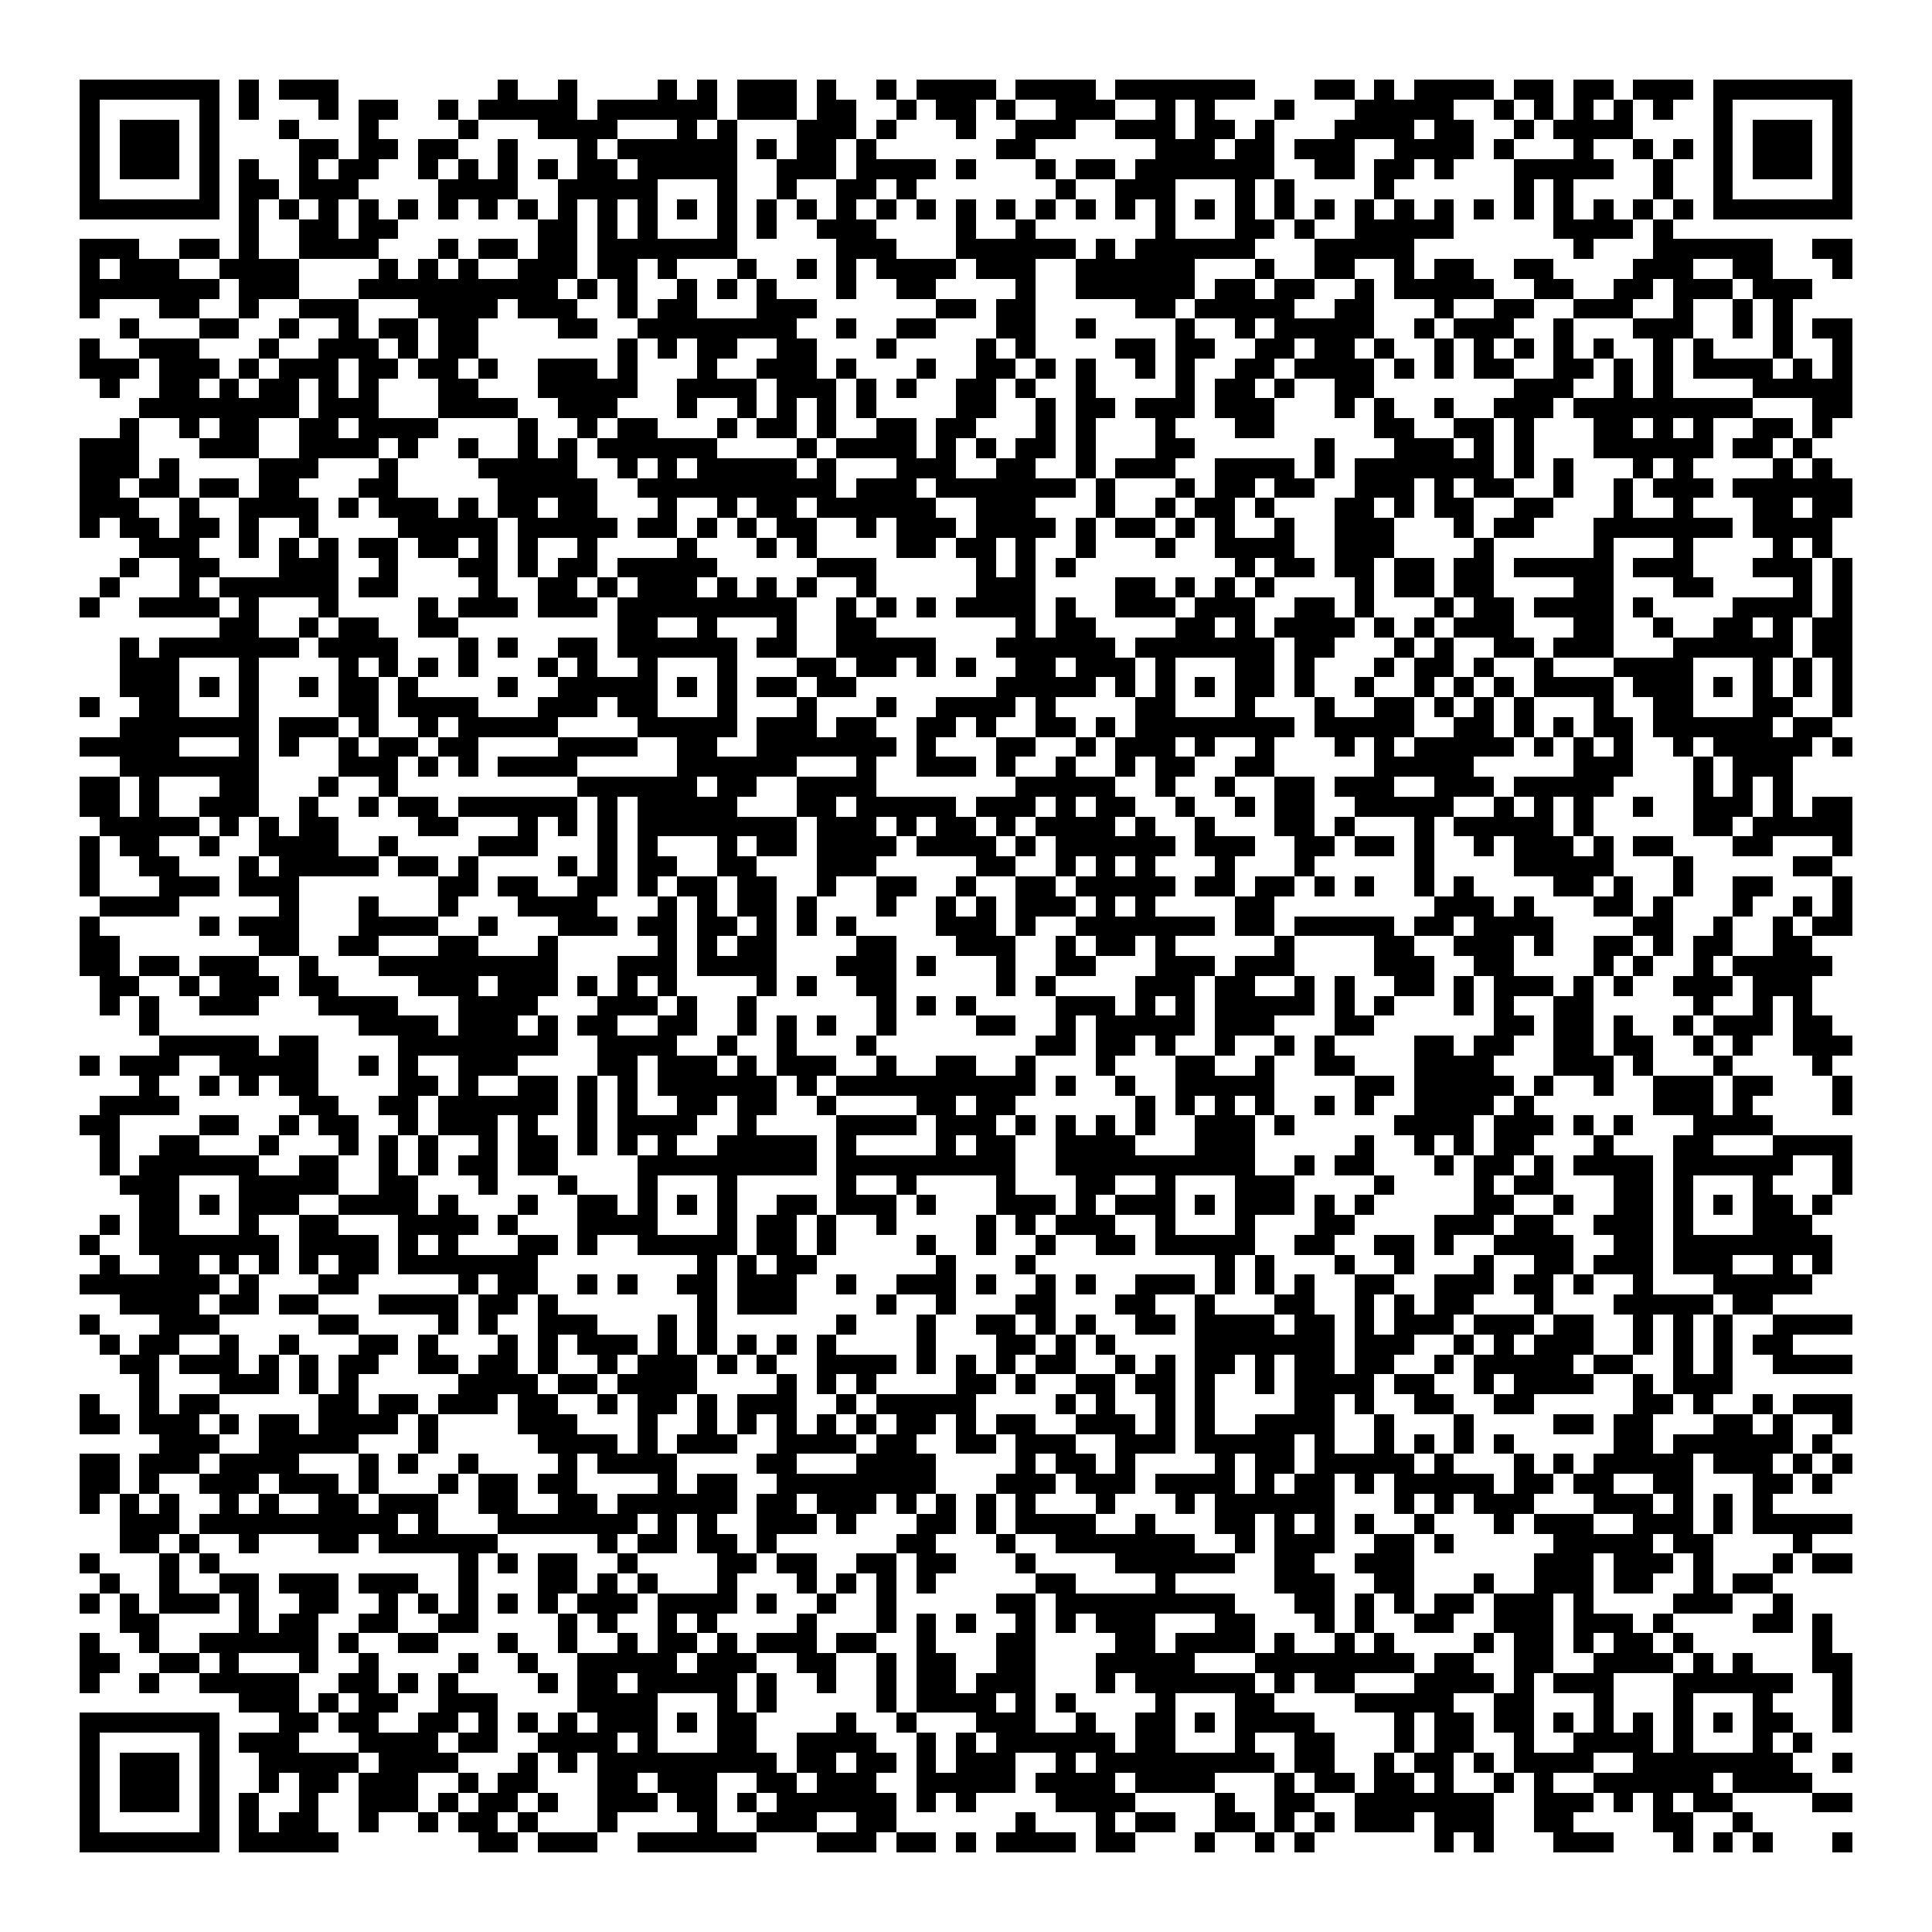 <svg xmlns="http://www.w3.org/2000/svg" viewBox="0 0 97 97" shape-rendering="crispEdges"><path fill="#ffffff" d="M0 0h97v97H0z"/><path stroke="#000000" d="M4 4.5h7m1 0h1m1 0h3m8 0h1m2 0h1m4 0h1m1 0h1m1 0h3m1 0h1m2 0h1m1 0h4m1 0h4m1 0h7m3 0h2m1 0h1m1 0h4m1 0h2m1 0h2m1 0h3m1 0h7M4 5.5h1m5 0h1m1 0h1m3 0h1m1 0h2m2 0h1m1 0h5m1 0h6m1 0h3m1 0h2m2 0h1m1 0h2m1 0h1m2 0h3m2 0h1m1 0h1m3 0h1m3 0h5m2 0h1m1 0h1m1 0h1m1 0h1m1 0h1m2 0h1m5 0h1M4 6.5h1m1 0h3m1 0h1m3 0h1m3 0h1m4 0h1m3 0h4m3 0h1m1 0h1m3 0h3m1 0h1m3 0h1m2 0h3m2 0h3m1 0h2m1 0h1m3 0h4m1 0h2m2 0h1m1 0h4m4 0h1m1 0h3m1 0h1M4 7.5h1m1 0h3m1 0h1m4 0h2m1 0h2m1 0h2m2 0h1m3 0h1m1 0h6m1 0h1m1 0h2m1 0h1m6 0h2m6 0h3m1 0h2m1 0h3m2 0h4m1 0h1m3 0h1m2 0h1m1 0h1m1 0h1m1 0h3m1 0h1M4 8.5h1m1 0h3m1 0h1m1 0h1m2 0h1m1 0h2m2 0h1m1 0h1m1 0h1m1 0h1m1 0h2m1 0h5m2 0h3m1 0h4m1 0h1m3 0h1m1 0h2m1 0h7m2 0h2m1 0h2m1 0h1m3 0h5m2 0h1m2 0h1m1 0h3m1 0h1M4 9.5h1m5 0h1m1 0h2m1 0h3m4 0h4m2 0h5m3 0h1m2 0h1m2 0h2m1 0h1m7 0h1m2 0h3m3 0h1m1 0h1m4 0h1m6 0h1m1 0h1m4 0h1m2 0h1m5 0h1M4 10.5h7m1 0h1m1 0h1m1 0h1m1 0h1m1 0h1m1 0h1m1 0h1m1 0h1m1 0h1m1 0h1m1 0h1m1 0h1m1 0h1m1 0h1m1 0h1m1 0h1m1 0h1m1 0h1m1 0h1m1 0h1m1 0h1m1 0h1m1 0h1m1 0h1m1 0h1m1 0h1m1 0h1m1 0h1m1 0h1m1 0h1m1 0h1m1 0h1m1 0h1m1 0h1m1 0h1m1 0h1m1 0h1m1 0h7M12 11.5h1m2 0h2m1 0h2m7 0h2m1 0h1m1 0h1m3 0h1m1 0h1m2 0h3m4 0h1m2 0h1m6 0h1m3 0h2m1 0h1m2 0h5m5 0h4m1 0h1M4 12.5h3m2 0h2m1 0h1m2 0h4m3 0h1m1 0h2m1 0h2m1 0h7m5 0h3m3 0h6m1 0h1m1 0h6m3 0h5m8 0h1m3 0h6m2 0h2M4 13.5h1m1 0h3m2 0h4m4 0h1m1 0h1m1 0h1m2 0h3m1 0h2m1 0h1m3 0h1m2 0h1m1 0h1m1 0h4m1 0h3m2 0h6m3 0h1m2 0h2m2 0h1m1 0h2m2 0h2m4 0h3m2 0h2m3 0h1M4 14.5h7m1 0h3m3 0h10m1 0h1m1 0h1m2 0h1m1 0h1m1 0h1m3 0h1m2 0h2m4 0h1m2 0h6m1 0h2m1 0h2m2 0h1m1 0h5m2 0h2m2 0h2m1 0h3m1 0h3M4 15.5h1m3 0h2m2 0h1m2 0h3m3 0h4m1 0h3m2 0h1m1 0h2m3 0h3m6 0h2m1 0h2m5 0h2m1 0h5m2 0h2m3 0h1m2 0h2m2 0h3m2 0h1m2 0h1m1 0h1M6 16.5h1m3 0h2m2 0h1m2 0h1m1 0h2m1 0h2m4 0h2m2 0h8m2 0h1m2 0h2m3 0h2m2 0h1m4 0h1m2 0h1m1 0h5m2 0h1m1 0h3m2 0h1m3 0h3m2 0h1m1 0h1m1 0h2M4 17.5h1m2 0h3m3 0h1m2 0h3m1 0h1m1 0h2m7 0h1m1 0h1m1 0h2m2 0h2m3 0h1m4 0h1m1 0h1m4 0h2m1 0h2m2 0h2m1 0h2m1 0h1m2 0h1m1 0h1m1 0h1m1 0h1m1 0h1m2 0h1m1 0h1m3 0h1m2 0h1M4 18.5h3m1 0h3m1 0h1m1 0h3m1 0h2m1 0h2m1 0h1m2 0h3m1 0h1m3 0h1m2 0h3m1 0h1m3 0h1m2 0h2m1 0h1m1 0h1m2 0h1m1 0h1m2 0h2m1 0h4m1 0h1m1 0h1m1 0h2m2 0h2m1 0h1m1 0h1m1 0h4m1 0h1m1 0h1M5 19.5h1m2 0h2m1 0h1m1 0h2m1 0h1m1 0h1m3 0h2m3 0h5m2 0h4m1 0h3m1 0h1m1 0h1m2 0h2m1 0h1m2 0h1m4 0h1m1 0h2m1 0h1m2 0h2m7 0h3m2 0h1m1 0h1m4 0h5M7 20.5h8m1 0h3m3 0h4m2 0h3m3 0h1m2 0h1m1 0h1m1 0h1m1 0h1m4 0h2m2 0h1m1 0h2m1 0h3m1 0h3m3 0h1m1 0h1m2 0h1m2 0h3m1 0h9m3 0h2M6 21.5h1m2 0h1m1 0h2m2 0h2m1 0h4m4 0h1m2 0h1m1 0h2m3 0h1m1 0h2m1 0h1m2 0h2m1 0h2m3 0h1m1 0h1m3 0h1m3 0h2m5 0h2m2 0h2m1 0h1m3 0h2m1 0h1m1 0h1m2 0h2m1 0h1M4 22.5h3m3 0h3m2 0h4m1 0h1m2 0h1m2 0h1m1 0h1m1 0h6m4 0h1m1 0h4m1 0h1m1 0h1m1 0h2m1 0h1m3 0h2m6 0h1m3 0h3m1 0h1m1 0h1m3 0h6m1 0h2m1 0h1M4 23.5h3m1 0h1m4 0h3m3 0h1m4 0h5m2 0h1m1 0h1m1 0h5m1 0h1m3 0h3m2 0h2m2 0h1m1 0h3m2 0h4m1 0h1m1 0h7m1 0h1m1 0h1m3 0h1m1 0h1m4 0h1m1 0h1M4 24.5h2m1 0h2m1 0h2m1 0h2m3 0h2m5 0h5m2 0h10m1 0h3m1 0h7m1 0h1m3 0h1m1 0h2m1 0h2m2 0h3m1 0h1m1 0h2m2 0h1m2 0h1m1 0h3m1 0h6M4 25.5h3m2 0h1m2 0h4m1 0h1m1 0h3m1 0h1m1 0h2m1 0h2m3 0h1m2 0h1m1 0h2m1 0h6m2 0h3m3 0h1m2 0h1m1 0h2m1 0h1m3 0h2m1 0h1m1 0h2m2 0h2m3 0h1m2 0h1m3 0h2m1 0h2M4 26.5h1m1 0h2m1 0h2m1 0h1m2 0h1m4 0h5m1 0h5m1 0h2m1 0h1m1 0h1m1 0h2m2 0h1m1 0h3m1 0h4m1 0h1m1 0h2m1 0h1m1 0h1m2 0h1m2 0h3m3 0h1m1 0h2m3 0h7m1 0h4M7 27.5h3m2 0h1m1 0h1m1 0h1m1 0h2m1 0h2m1 0h1m1 0h1m2 0h1m4 0h1m3 0h1m1 0h1m4 0h2m1 0h2m1 0h1m2 0h1m3 0h1m2 0h4m2 0h3m4 0h1m5 0h1m3 0h1m4 0h1m1 0h1M6 28.5h1m2 0h2m3 0h3m2 0h1m3 0h2m1 0h1m1 0h2m1 0h5m5 0h3m5 0h1m1 0h1m1 0h1m8 0h1m1 0h2m1 0h2m1 0h2m1 0h2m1 0h5m1 0h3m3 0h3m1 0h1M5 29.5h1m3 0h1m1 0h6m1 0h2m4 0h1m2 0h2m1 0h1m1 0h3m1 0h1m1 0h1m1 0h1m2 0h1m5 0h3m4 0h2m1 0h1m1 0h1m1 0h1m4 0h1m1 0h2m1 0h2m4 0h2m3 0h2m4 0h1m1 0h1M4 30.5h1m2 0h4m1 0h1m3 0h1m4 0h1m1 0h3m1 0h3m1 0h9m2 0h1m1 0h1m1 0h1m1 0h4m1 0h1m2 0h3m1 0h3m2 0h2m1 0h1m3 0h1m1 0h2m1 0h4m1 0h1m4 0h4m1 0h1M11 31.5h2m2 0h1m1 0h2m2 0h2m8 0h2m2 0h1m3 0h1m2 0h2m7 0h1m1 0h2m4 0h2m1 0h1m1 0h4m1 0h1m1 0h1m1 0h3m3 0h2m2 0h1m2 0h2m1 0h1m1 0h2M6 32.5h1m1 0h7m1 0h4m3 0h1m1 0h1m2 0h2m1 0h6m1 0h2m2 0h5m3 0h6m1 0h7m1 0h2m3 0h1m1 0h1m2 0h2m1 0h3m3 0h6m1 0h2M6 33.5h3m3 0h1m4 0h1m1 0h1m1 0h1m1 0h1m3 0h1m1 0h1m2 0h1m3 0h1m3 0h2m1 0h2m1 0h1m1 0h1m2 0h2m1 0h3m1 0h1m3 0h2m1 0h1m3 0h1m1 0h2m1 0h1m2 0h1m3 0h4m3 0h1m1 0h1m1 0h1M6 34.5h3m1 0h1m1 0h1m2 0h1m1 0h2m1 0h1m4 0h1m2 0h5m1 0h1m1 0h1m1 0h2m1 0h2m7 0h5m1 0h1m1 0h1m1 0h1m1 0h2m1 0h1m2 0h1m2 0h1m1 0h1m1 0h1m1 0h4m1 0h3m1 0h1m1 0h1m1 0h1m1 0h1M4 35.5h1m2 0h2m3 0h1m4 0h2m1 0h4m3 0h3m1 0h2m3 0h1m3 0h1m3 0h1m2 0h4m1 0h1m4 0h2m3 0h1m3 0h1m2 0h2m1 0h1m1 0h1m1 0h1m3 0h1m2 0h2m3 0h2m2 0h1M6 36.5h7m1 0h3m1 0h1m2 0h1m1 0h5m4 0h5m1 0h3m1 0h2m2 0h2m1 0h1m2 0h2m1 0h1m1 0h8m1 0h5m2 0h2m1 0h1m1 0h1m1 0h2m1 0h6m1 0h2M4 37.5h5m3 0h1m1 0h1m2 0h1m1 0h2m1 0h2m4 0h4m2 0h2m2 0h7m1 0h1m3 0h2m2 0h1m1 0h3m1 0h1m2 0h1m3 0h1m1 0h1m1 0h5m1 0h1m1 0h1m1 0h1m2 0h1m1 0h5m1 0h1M6 38.5h7m4 0h3m1 0h1m1 0h1m1 0h4m5 0h6m3 0h1m2 0h3m1 0h1m2 0h1m2 0h1m1 0h2m2 0h2m5 0h5m5 0h3m3 0h1m1 0h3M4 39.5h2m1 0h1m3 0h2m3 0h1m2 0h1m9 0h6m1 0h2m2 0h4m7 0h5m2 0h1m2 0h1m2 0h2m1 0h3m2 0h3m1 0h5m4 0h1m1 0h1m1 0h1M4 40.5h2m1 0h1m2 0h3m2 0h1m2 0h1m1 0h2m1 0h6m1 0h1m1 0h5m3 0h2m1 0h5m1 0h3m1 0h1m1 0h2m2 0h1m2 0h1m1 0h2m2 0h5m2 0h1m1 0h1m1 0h1m2 0h1m2 0h3m1 0h1m1 0h2M5 41.5h5m1 0h1m1 0h1m1 0h2m4 0h2m3 0h1m1 0h1m1 0h1m1 0h8m1 0h3m1 0h1m1 0h2m1 0h1m1 0h4m1 0h1m2 0h1m3 0h2m1 0h1m3 0h1m1 0h5m1 0h1m5 0h2m1 0h5M4 42.5h1m1 0h2m2 0h1m2 0h4m2 0h1m4 0h3m3 0h1m1 0h1m3 0h1m1 0h2m1 0h4m1 0h4m1 0h1m1 0h6m1 0h3m2 0h2m1 0h2m1 0h1m2 0h1m1 0h3m1 0h1m1 0h2m3 0h2m3 0h1M4 43.5h1m2 0h2m3 0h1m1 0h5m1 0h2m1 0h1m4 0h1m1 0h1m1 0h2m2 0h2m3 0h3m5 0h2m2 0h1m1 0h1m1 0h1m3 0h1m3 0h1m5 0h1m4 0h5m3 0h1m5 0h2M4 44.5h1m3 0h3m1 0h3m7 0h2m1 0h2m2 0h2m1 0h1m1 0h2m1 0h2m2 0h1m2 0h2m2 0h1m2 0h2m1 0h5m1 0h2m1 0h2m1 0h1m1 0h1m2 0h1m1 0h1m4 0h2m1 0h1m2 0h1m2 0h2m3 0h1M5 45.5h4m5 0h1m3 0h1m3 0h1m3 0h4m3 0h1m1 0h1m1 0h2m1 0h1m3 0h1m2 0h1m1 0h1m1 0h3m1 0h1m1 0h1m4 0h2m8 0h3m1 0h1m3 0h2m1 0h1m3 0h1m2 0h1m1 0h1M4 46.5h1m5 0h1m1 0h3m3 0h4m2 0h1m3 0h3m1 0h2m1 0h2m1 0h1m1 0h1m1 0h1m4 0h3m1 0h1m2 0h7m1 0h2m1 0h5m1 0h2m1 0h4m4 0h2m2 0h1m2 0h1m1 0h2M4 47.5h2m7 0h2m2 0h2m3 0h2m3 0h1m5 0h1m1 0h1m1 0h2m4 0h2m3 0h3m2 0h1m1 0h2m1 0h1m5 0h1m4 0h2m2 0h3m1 0h1m2 0h2m1 0h1m1 0h2m2 0h2M4 48.5h2m1 0h2m1 0h3m2 0h1m3 0h9m3 0h3m1 0h4m3 0h3m1 0h1m3 0h1m2 0h2m3 0h3m1 0h3m4 0h3m2 0h2m4 0h1m1 0h1m2 0h1m1 0h5M5 49.5h2m2 0h1m1 0h3m1 0h2m4 0h3m1 0h3m1 0h1m1 0h1m1 0h1m4 0h1m1 0h1m2 0h2m5 0h1m1 0h1m4 0h3m1 0h2m2 0h1m1 0h1m2 0h2m1 0h1m1 0h3m1 0h1m1 0h1m2 0h3m1 0h3M5 50.5h1m1 0h1m2 0h3m3 0h4m3 0h4m3 0h3m1 0h1m2 0h1m6 0h1m1 0h1m1 0h1m4 0h3m1 0h1m1 0h1m1 0h5m1 0h1m1 0h1m3 0h1m1 0h1m2 0h2m5 0h1m2 0h1m1 0h1M7 51.5h1m10 0h4m1 0h3m1 0h1m1 0h2m2 0h2m2 0h1m1 0h1m1 0h1m2 0h1m4 0h2m2 0h1m1 0h5m1 0h3m3 0h2m6 0h2m1 0h2m1 0h1m2 0h1m1 0h3m1 0h2M8 52.5h5m1 0h2m4 0h8m2 0h4m2 0h1m2 0h1m3 0h1m8 0h2m1 0h2m1 0h1m2 0h1m2 0h1m1 0h1m4 0h2m1 0h2m2 0h2m1 0h2m2 0h1m1 0h1m2 0h3M4 53.5h1m1 0h3m2 0h5m2 0h1m1 0h1m2 0h3m4 0h2m1 0h3m1 0h1m1 0h3m2 0h1m2 0h2m2 0h1m3 0h1m3 0h2m2 0h1m2 0h2m3 0h4m3 0h3m1 0h1m3 0h1m4 0h1M7 54.5h1m2 0h1m1 0h1m1 0h2m4 0h2m1 0h1m2 0h2m1 0h1m1 0h1m1 0h6m1 0h1m1 0h10m1 0h1m2 0h1m2 0h5m4 0h2m1 0h5m1 0h1m2 0h1m2 0h3m1 0h2m3 0h1M5 55.5h4m6 0h2m2 0h2m1 0h6m1 0h1m1 0h1m2 0h2m1 0h2m2 0h1m4 0h2m1 0h2m6 0h1m1 0h1m1 0h1m1 0h1m2 0h1m1 0h1m2 0h4m1 0h1m6 0h3m1 0h1m4 0h1M4 56.5h2m4 0h2m2 0h1m1 0h2m2 0h1m1 0h3m1 0h1m2 0h1m1 0h4m2 0h1m4 0h4m1 0h3m1 0h1m1 0h1m1 0h1m1 0h1m2 0h3m1 0h1m5 0h4m1 0h3m1 0h1m1 0h1m3 0h4M5 57.5h1m2 0h2m3 0h1m3 0h1m1 0h1m1 0h1m2 0h1m1 0h2m1 0h1m1 0h1m1 0h1m2 0h5m1 0h1m4 0h1m1 0h2m2 0h4m3 0h3m5 0h1m2 0h1m1 0h1m1 0h2m3 0h1m3 0h2m3 0h4M5 58.5h1m1 0h6m2 0h2m2 0h1m1 0h1m1 0h2m1 0h2m4 0h9m1 0h9m2 0h10m2 0h1m1 0h2m3 0h1m1 0h2m1 0h1m1 0h4m1 0h6m2 0h1M6 59.5h3m3 0h5m2 0h2m3 0h1m3 0h1m3 0h1m3 0h1m5 0h1m2 0h1m4 0h1m3 0h2m2 0h1m3 0h3m4 0h1m4 0h1m1 0h2m3 0h2m1 0h1m3 0h1m3 0h1M7 60.5h2m1 0h1m1 0h3m2 0h4m1 0h1m3 0h1m2 0h2m1 0h1m1 0h1m1 0h1m2 0h2m1 0h3m1 0h1m3 0h3m1 0h1m1 0h3m1 0h1m1 0h3m1 0h1m1 0h1m5 0h2m2 0h1m2 0h2m1 0h1m1 0h1m1 0h2m1 0h1M5 61.5h1m1 0h2m3 0h1m2 0h2m3 0h4m1 0h1m3 0h4m3 0h1m1 0h2m1 0h1m2 0h1m4 0h1m1 0h1m1 0h3m2 0h1m3 0h1m3 0h2m4 0h3m1 0h2m2 0h3m1 0h1m3 0h3M4 62.5h1m2 0h7m1 0h4m1 0h1m1 0h1m3 0h2m1 0h1m2 0h5m1 0h2m1 0h1m4 0h1m2 0h1m2 0h1m2 0h2m1 0h5m2 0h2m2 0h2m1 0h1m2 0h4m2 0h2m1 0h8M5 63.5h1m2 0h2m1 0h1m1 0h1m1 0h1m1 0h2m1 0h7m8 0h1m1 0h1m1 0h2m6 0h1m3 0h1m9 0h1m1 0h1m3 0h1m2 0h1m3 0h1m2 0h2m1 0h3m1 0h3m2 0h1m1 0h1M4 64.5h7m1 0h1m3 0h2m5 0h1m1 0h2m2 0h1m1 0h1m2 0h2m1 0h3m2 0h1m2 0h3m1 0h1m2 0h1m1 0h1m2 0h3m1 0h1m1 0h1m1 0h1m2 0h2m2 0h3m1 0h2m1 0h1m2 0h1m3 0h5M6 65.5h4m1 0h2m1 0h2m3 0h4m1 0h2m1 0h1m7 0h1m1 0h3m4 0h1m2 0h1m3 0h2m3 0h2m2 0h1m3 0h2m2 0h1m1 0h1m1 0h2m3 0h1m3 0h5m1 0h2M4 66.5h1m3 0h3m5 0h2m4 0h1m1 0h1m2 0h3m3 0h1m1 0h1m6 0h1m3 0h1m2 0h2m1 0h1m1 0h1m2 0h2m1 0h4m1 0h2m1 0h1m1 0h3m1 0h3m1 0h2m2 0h1m1 0h1m1 0h1m2 0h4M5 67.5h1m1 0h2m2 0h1m2 0h1m3 0h2m1 0h1m3 0h1m1 0h1m1 0h3m1 0h1m1 0h1m1 0h1m1 0h1m1 0h1m4 0h1m3 0h2m1 0h1m1 0h1m4 0h7m1 0h3m2 0h1m1 0h1m1 0h3m2 0h1m1 0h1m1 0h1m1 0h2M6 68.5h2m1 0h3m1 0h1m1 0h1m1 0h2m2 0h2m1 0h2m1 0h1m2 0h1m1 0h3m1 0h1m1 0h1m2 0h4m1 0h1m1 0h1m1 0h1m1 0h2m2 0h1m1 0h1m1 0h2m1 0h1m1 0h2m1 0h2m2 0h1m1 0h5m1 0h2m2 0h1m1 0h1m2 0h4M7 69.5h1m3 0h3m1 0h1m1 0h1m5 0h4m1 0h2m1 0h4m4 0h1m1 0h1m1 0h1m4 0h2m1 0h1m2 0h2m1 0h2m1 0h1m2 0h1m1 0h4m1 0h2m2 0h1m1 0h4m2 0h1m1 0h3M4 70.5h1m2 0h1m1 0h2m5 0h2m1 0h2m1 0h3m1 0h2m2 0h1m1 0h2m1 0h1m1 0h3m2 0h1m1 0h5m4 0h1m1 0h1m2 0h1m1 0h1m4 0h2m1 0h1m2 0h2m2 0h2m5 0h2m1 0h1m2 0h1m1 0h3M4 71.5h2m1 0h3m1 0h1m1 0h2m1 0h4m1 0h1m4 0h3m3 0h1m2 0h1m1 0h1m1 0h1m1 0h1m1 0h1m1 0h2m1 0h1m1 0h2m2 0h3m1 0h1m1 0h1m2 0h4m2 0h1m3 0h1m4 0h2m1 0h2m3 0h2m1 0h1m2 0h1M8 72.5h3m2 0h5m3 0h1m5 0h4m1 0h1m1 0h3m2 0h4m1 0h2m2 0h2m1 0h3m2 0h3m1 0h5m1 0h1m2 0h1m1 0h1m1 0h1m1 0h1m5 0h2m1 0h6m1 0h1M4 73.5h2m1 0h3m1 0h4m3 0h1m1 0h1m2 0h1m4 0h1m1 0h4m4 0h2m3 0h4m4 0h1m1 0h2m1 0h1m4 0h1m1 0h2m1 0h5m1 0h1m3 0h1m1 0h1m1 0h5m1 0h3m1 0h1m1 0h1M4 74.5h2m1 0h1m2 0h3m1 0h3m1 0h1m3 0h1m1 0h2m1 0h2m4 0h1m1 0h2m2 0h8m3 0h3m1 0h3m1 0h4m1 0h1m1 0h2m1 0h1m1 0h5m1 0h2m1 0h2m2 0h2m3 0h2m1 0h1M4 75.5h1m1 0h1m1 0h1m2 0h1m1 0h1m2 0h2m1 0h3m2 0h2m2 0h2m1 0h6m1 0h2m1 0h3m1 0h1m1 0h1m1 0h1m1 0h1m3 0h1m3 0h1m1 0h6m3 0h1m1 0h1m1 0h3m3 0h3m1 0h1m1 0h1m1 0h1M6 76.5h3m1 0h10m1 0h1m3 0h7m1 0h1m1 0h1m2 0h3m1 0h1m3 0h2m1 0h1m1 0h4m2 0h1m3 0h2m1 0h1m1 0h1m1 0h1m2 0h1m3 0h1m1 0h3m2 0h3m1 0h1m1 0h5M6 77.5h2m1 0h1m2 0h1m3 0h2m1 0h6m5 0h1m1 0h2m1 0h2m1 0h1m6 0h2m3 0h1m2 0h7m2 0h1m1 0h3m2 0h2m1 0h1m5 0h5m1 0h2m4 0h1M4 78.5h1m3 0h1m1 0h1m12 0h1m1 0h1m1 0h2m2 0h1m4 0h2m1 0h2m2 0h2m1 0h2m3 0h1m4 0h6m2 0h2m2 0h3m6 0h3m1 0h3m1 0h1m3 0h1m1 0h2M5 79.5h1m2 0h1m2 0h2m1 0h3m1 0h3m2 0h1m3 0h2m1 0h1m1 0h1m3 0h1m3 0h1m1 0h1m1 0h1m1 0h1m5 0h2m4 0h1m5 0h3m2 0h2m3 0h1m2 0h3m1 0h2m2 0h1m1 0h2M4 80.5h1m1 0h1m1 0h3m1 0h1m2 0h2m2 0h1m1 0h1m1 0h1m1 0h1m1 0h1m1 0h3m1 0h4m1 0h1m2 0h1m2 0h1m5 0h2m1 0h9m3 0h2m1 0h1m1 0h1m1 0h2m1 0h3m1 0h1m4 0h3m2 0h1M6 81.5h2m4 0h1m1 0h2m2 0h2m2 0h2m4 0h1m1 0h1m2 0h1m1 0h1m4 0h1m3 0h1m1 0h1m1 0h1m2 0h1m1 0h1m1 0h3m3 0h2m3 0h1m1 0h1m2 0h2m2 0h3m1 0h3m1 0h1m4 0h2m1 0h1M4 82.5h1m2 0h1m2 0h6m1 0h1m2 0h2m3 0h1m2 0h1m2 0h1m1 0h2m1 0h1m1 0h3m1 0h2m2 0h1m3 0h2m4 0h2m1 0h4m1 0h1m2 0h1m1 0h1m4 0h1m1 0h2m1 0h1m1 0h2m1 0h1m6 0h1M4 83.5h2m2 0h2m1 0h1m3 0h1m2 0h1m4 0h1m2 0h1m2 0h5m1 0h3m2 0h2m2 0h1m1 0h2m2 0h2m3 0h5m3 0h8m1 0h2m2 0h2m2 0h4m1 0h1m1 0h1m3 0h2M4 84.5h1m2 0h1m2 0h5m2 0h2m1 0h1m1 0h1m4 0h1m1 0h2m1 0h5m1 0h1m2 0h1m2 0h1m1 0h2m1 0h3m3 0h1m1 0h6m1 0h1m1 0h2m3 0h4m1 0h1m1 0h3m3 0h6m2 0h1M12 85.5h3m1 0h1m1 0h2m2 0h3m4 0h4m3 0h1m1 0h1m5 0h1m1 0h4m1 0h1m1 0h1m4 0h1m3 0h2m4 0h5m2 0h2m3 0h1m3 0h1m3 0h1m3 0h1M4 86.5h7m3 0h2m1 0h2m2 0h2m1 0h1m1 0h1m1 0h1m1 0h3m1 0h1m1 0h2m4 0h1m2 0h1m3 0h3m2 0h1m2 0h2m1 0h1m1 0h4m4 0h1m1 0h2m1 0h2m1 0h1m1 0h1m1 0h1m1 0h1m1 0h1m1 0h2m2 0h1M4 87.5h1m5 0h1m1 0h3m3 0h4m1 0h2m2 0h4m1 0h1m3 0h2m2 0h4m2 0h1m1 0h1m1 0h6m1 0h2m3 0h1m2 0h2m3 0h1m1 0h2m2 0h1m2 0h4m1 0h1m3 0h1m1 0h1M4 88.5h1m1 0h3m1 0h1m2 0h5m1 0h4m3 0h1m1 0h1m1 0h9m1 0h2m1 0h2m1 0h1m1 0h3m2 0h1m1 0h9m1 0h2m2 0h1m1 0h2m1 0h1m1 0h4m2 0h8m2 0h1M4 89.5h1m1 0h3m1 0h1m2 0h1m1 0h2m1 0h3m2 0h1m1 0h2m3 0h2m1 0h3m2 0h2m1 0h3m2 0h5m1 0h4m1 0h4m3 0h1m1 0h2m1 0h2m1 0h1m2 0h1m1 0h1m2 0h6m1 0h4M4 90.5h1m1 0h3m1 0h1m1 0h1m2 0h1m2 0h3m1 0h1m1 0h2m1 0h1m2 0h3m1 0h2m1 0h1m1 0h6m1 0h1m1 0h1m4 0h4m4 0h1m2 0h2m2 0h7m2 0h3m1 0h1m1 0h1m1 0h2m4 0h2M4 91.5h1m5 0h1m1 0h1m1 0h2m2 0h1m2 0h1m1 0h2m1 0h1m3 0h1m4 0h1m2 0h3m2 0h2m6 0h1m3 0h1m1 0h2m2 0h2m1 0h1m1 0h1m1 0h3m1 0h3m2 0h2m4 0h2m2 0h1M4 92.5h7m1 0h5m7 0h2m1 0h3m2 0h6m3 0h3m1 0h2m1 0h1m1 0h4m1 0h2m3 0h1m2 0h1m1 0h1m6 0h1m1 0h1m3 0h3m3 0h1m1 0h1m1 0h1m3 0h1"/></svg>

